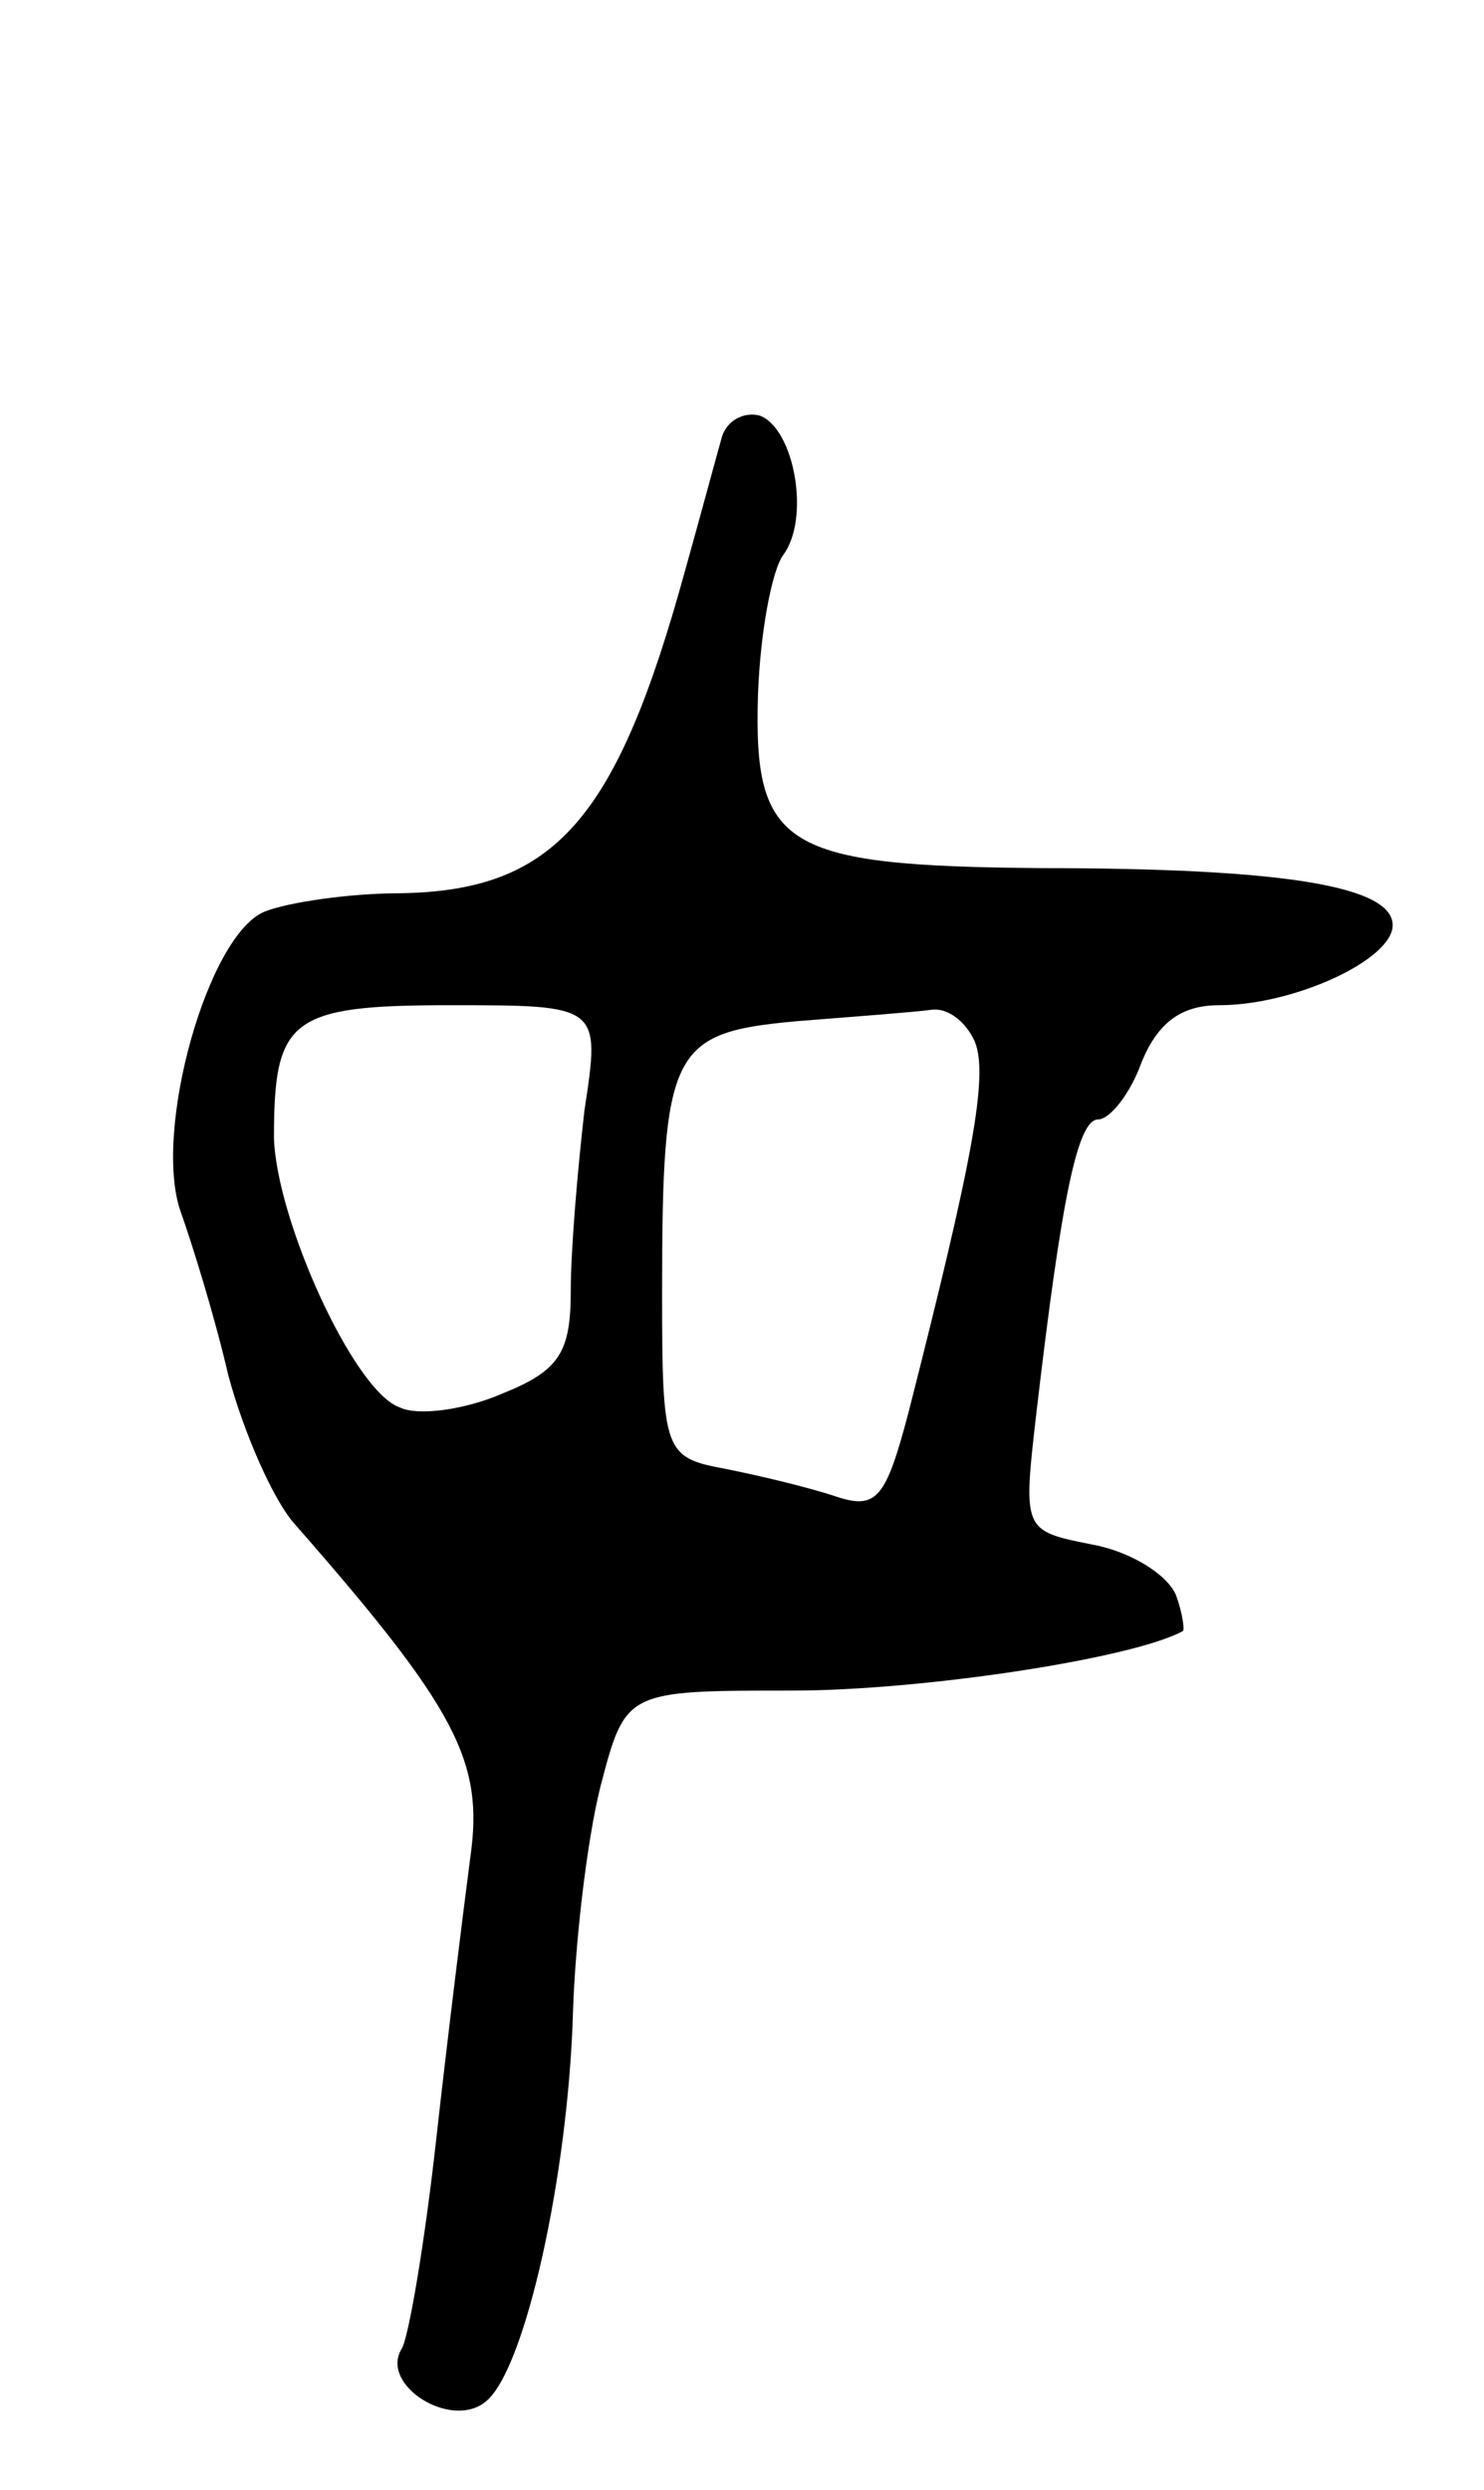 <svg version="1.0" xmlns="http://www.w3.org/2000/svg"
 width="65pt" height="109pt" viewBox="0 0 65 109"
 preserveAspectRatio="xMidYMid meet">
<g transform="translate(0,109) scale(0.1,-0.1)"
fill="#000000" stroke="none">
<path d="M316 898 c-2 -7 -9 -33 -16 -58 -30 -109 -57 -140 -125 -141 -22 0
-49 -4 -59 -8 -25 -10 -49 -96 -37 -131 5 -14 15 -46 21 -72 7 -26 20 -55 29
-65 71 -81 83 -104 77 -146 -3 -23 -10 -79 -15 -124 -5 -45 -12 -86 -15 -91
-10 -16 22 -36 37 -23 17 14 36 99 38 171 1 30 6 74 12 98 11 42 11 42 84 42
57 0 149 14 171 26 1 0 0 8 -3 16 -4 9 -20 19 -37 22 -30 6 -30 6 -24 58 11
94 18 128 27 128 5 0 14 11 19 25 7 17 17 25 34 25 33 0 76 20 76 35 0 17 -47
25 -154 25 -113 1 -126 9 -124 76 1 27 6 54 11 61 12 16 5 55 -10 61 -7 2 -15
-2 -17 -10z m-60 -294 c-3 -26 -6 -61 -6 -79 0 -27 -5 -35 -30 -45 -16 -7 -37
-10 -45 -6 -20 7 -54 82 -55 118 0 52 7 58 77 58 66 0 66 0 59 -46z m171 30
c6 -15 -1 -52 -29 -162 -10 -38 -14 -43 -32 -37 -12 4 -33 9 -48 12 -27 5 -28
7 -28 77 0 107 4 114 59 119 25 2 52 4 59 5 7 1 15 -5 19 -14z"/>
</g>
</svg>
